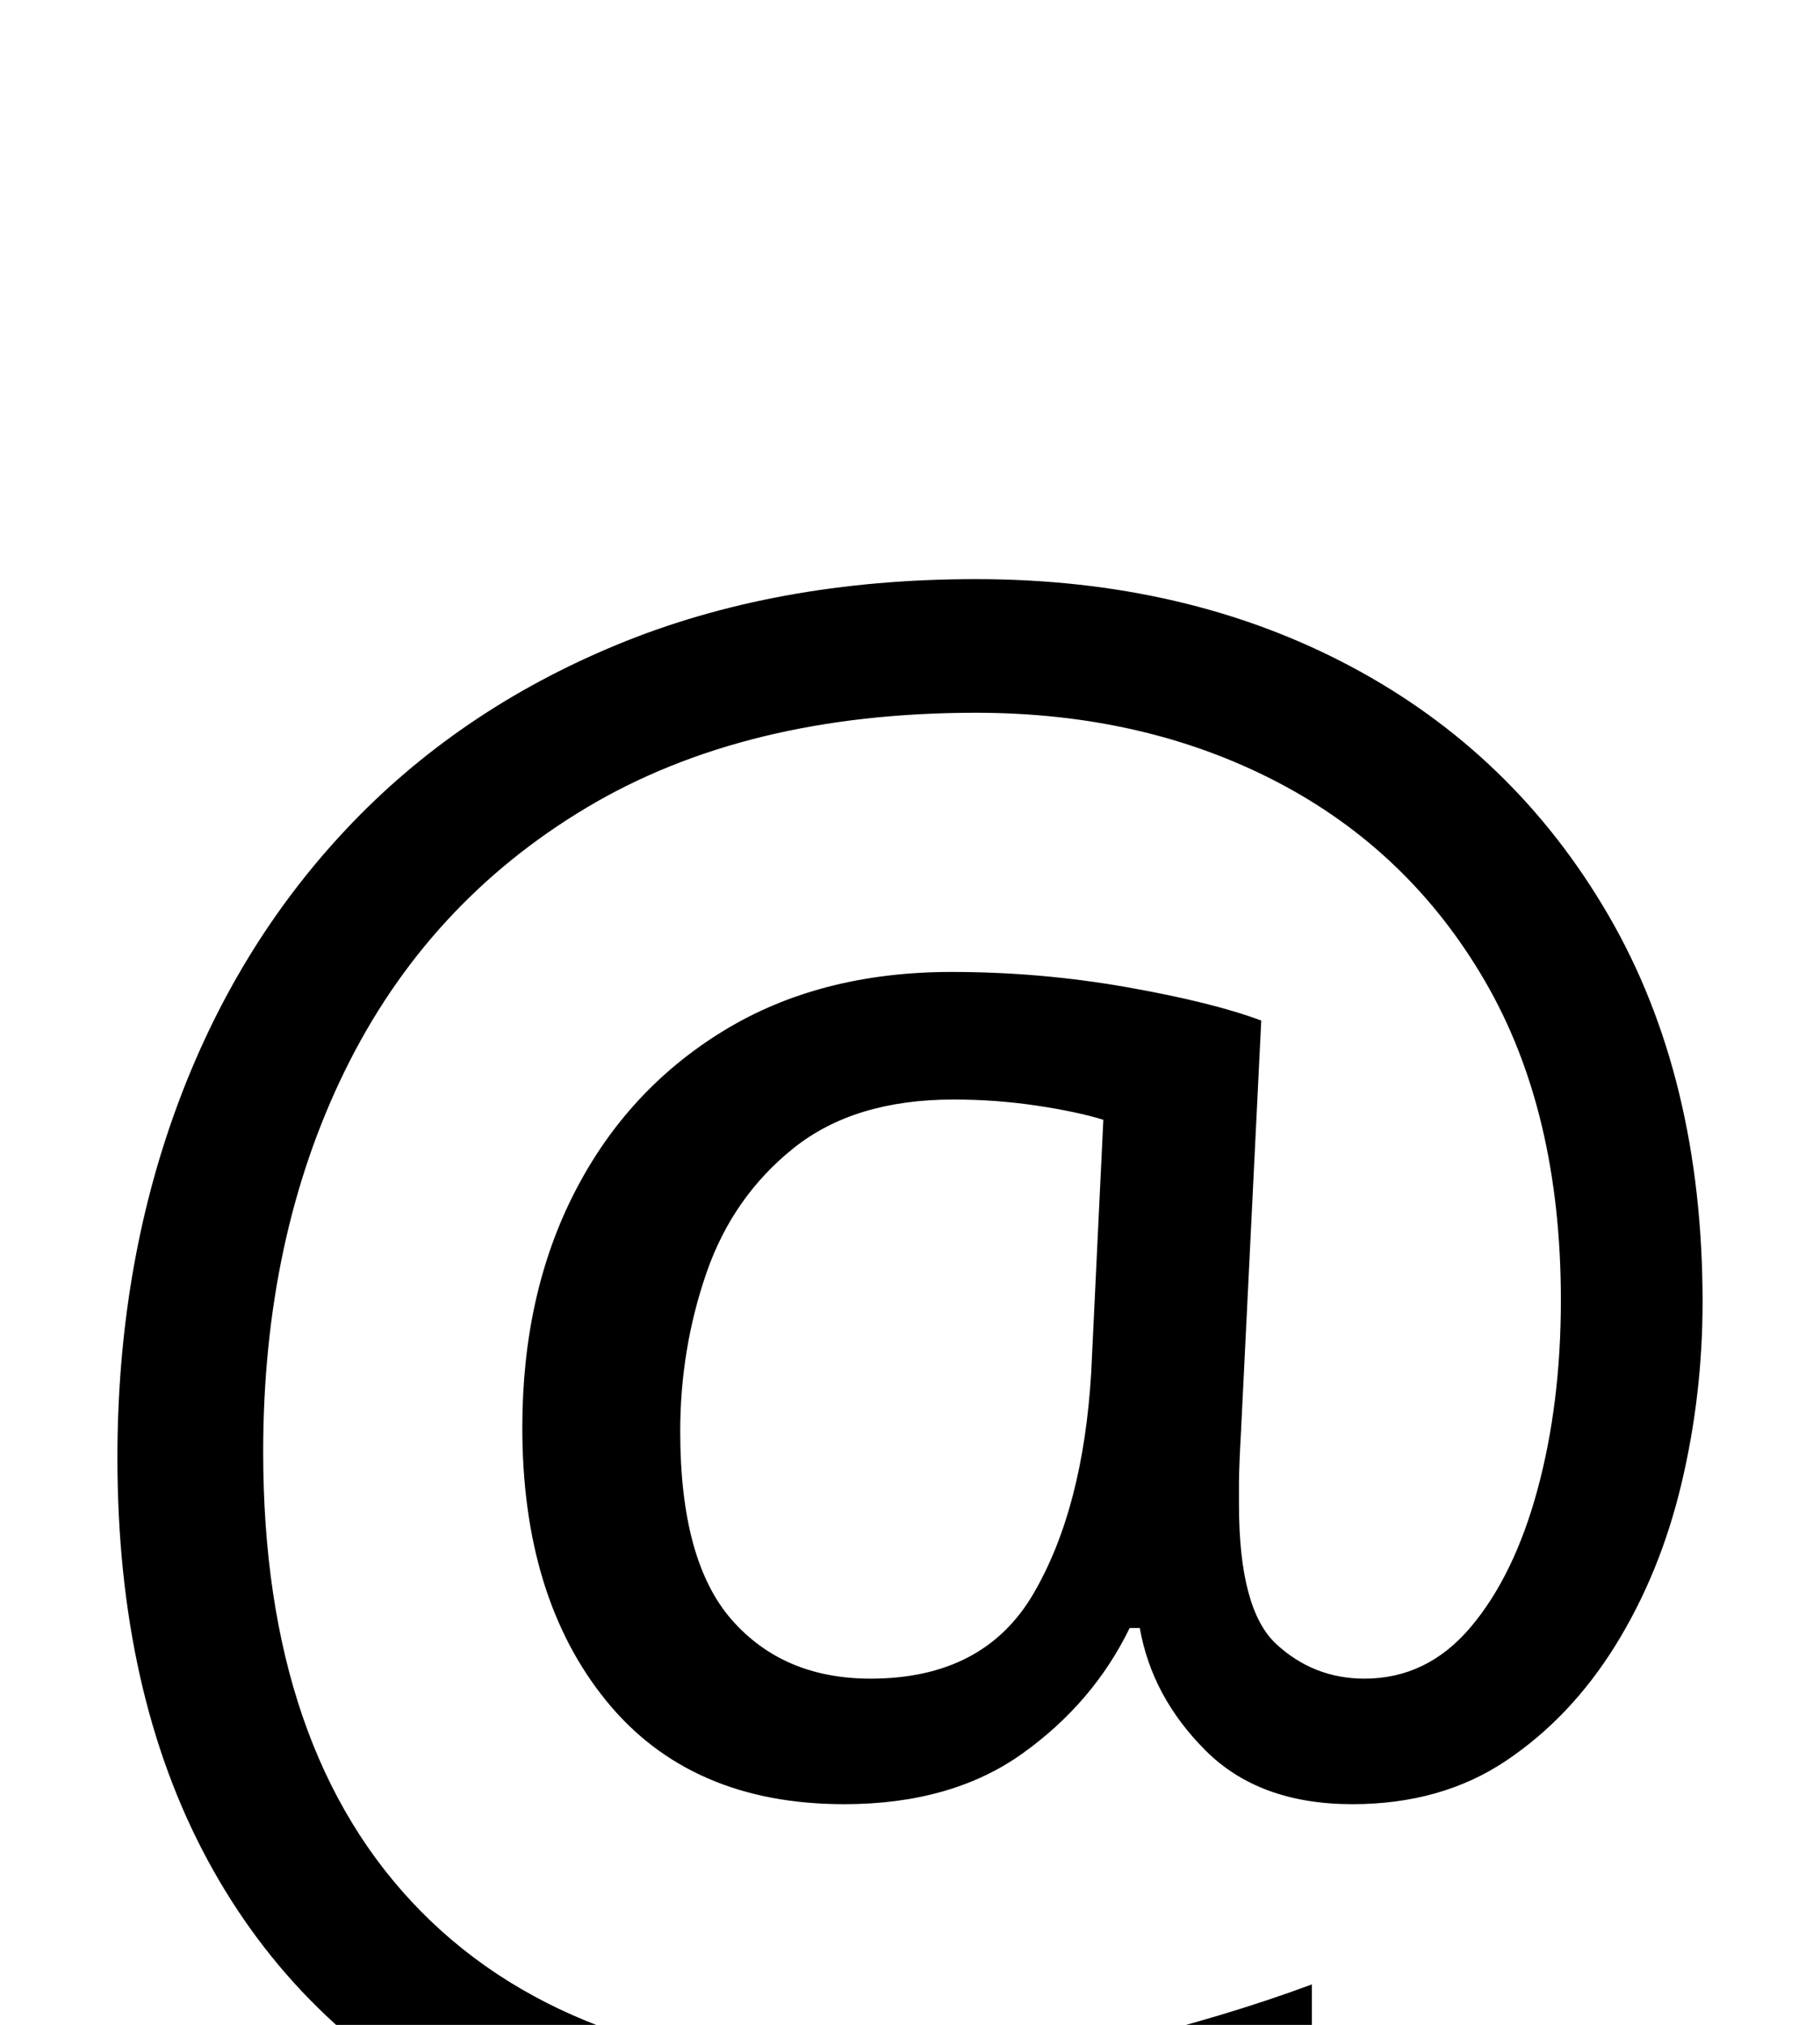 <?xml version="1.0" encoding="UTF-8"?><svg xmlns="http://www.w3.org/2000/svg" viewBox="0 0 899 1000"><path d="M841,643Q841,689,830.5,733.0Q820,777,798.0,812.5Q776,848,744.0,869.5Q712,891,668,891Q622,891,595.5,864.5Q569,838,563,804H558Q540,841,505.0,866.0Q470,891,417,891Q341,891,299.5,840.0Q258,789,258,705Q258,639,284.0,588.5Q310,538,357.5,509.0Q405,480,470,480Q514,480,556.5,487.5Q599,495,623,504L613,707Q612,725,612.0,732.5Q612,740,612,743Q612,795,630.5,812.0Q649,829,674,829Q705,829,726.5,803.5Q748,778,759.5,735.5Q771,693,771,642Q771,549,733.5,484.5Q696,420,630.5,386.0Q565,352,482,352Q368,352,289.5,399.0Q211,446,170.5,528.5Q130,611,130,717Q130,865,208.0,944.0Q286,1023,433,1023Q494,1023,549.5,1009.5Q605,996,648,980V1048Q605,1066,551.5,1077.5Q498,1089,433,1089Q315,1089,231.0,1045.0Q147,1001,102.5,918.5Q58,836,58,720Q58,627,87.0,547.5Q116,468,171.0,409.5Q226,351,304.5,318.5Q383,286,482,286Q586,286,667.0,329.0Q748,372,794.5,452.0Q841,532,841,643ZM336,707Q336,771,361.5,800.0Q387,829,430,829Q486,829,510.5,787.0Q535,745,539,678L545,553Q532,549,512.0,546.0Q492,543,471,543Q422,543,392.0,567.0Q362,591,349.0,628.5Q336,666,336,707Z"/></svg>